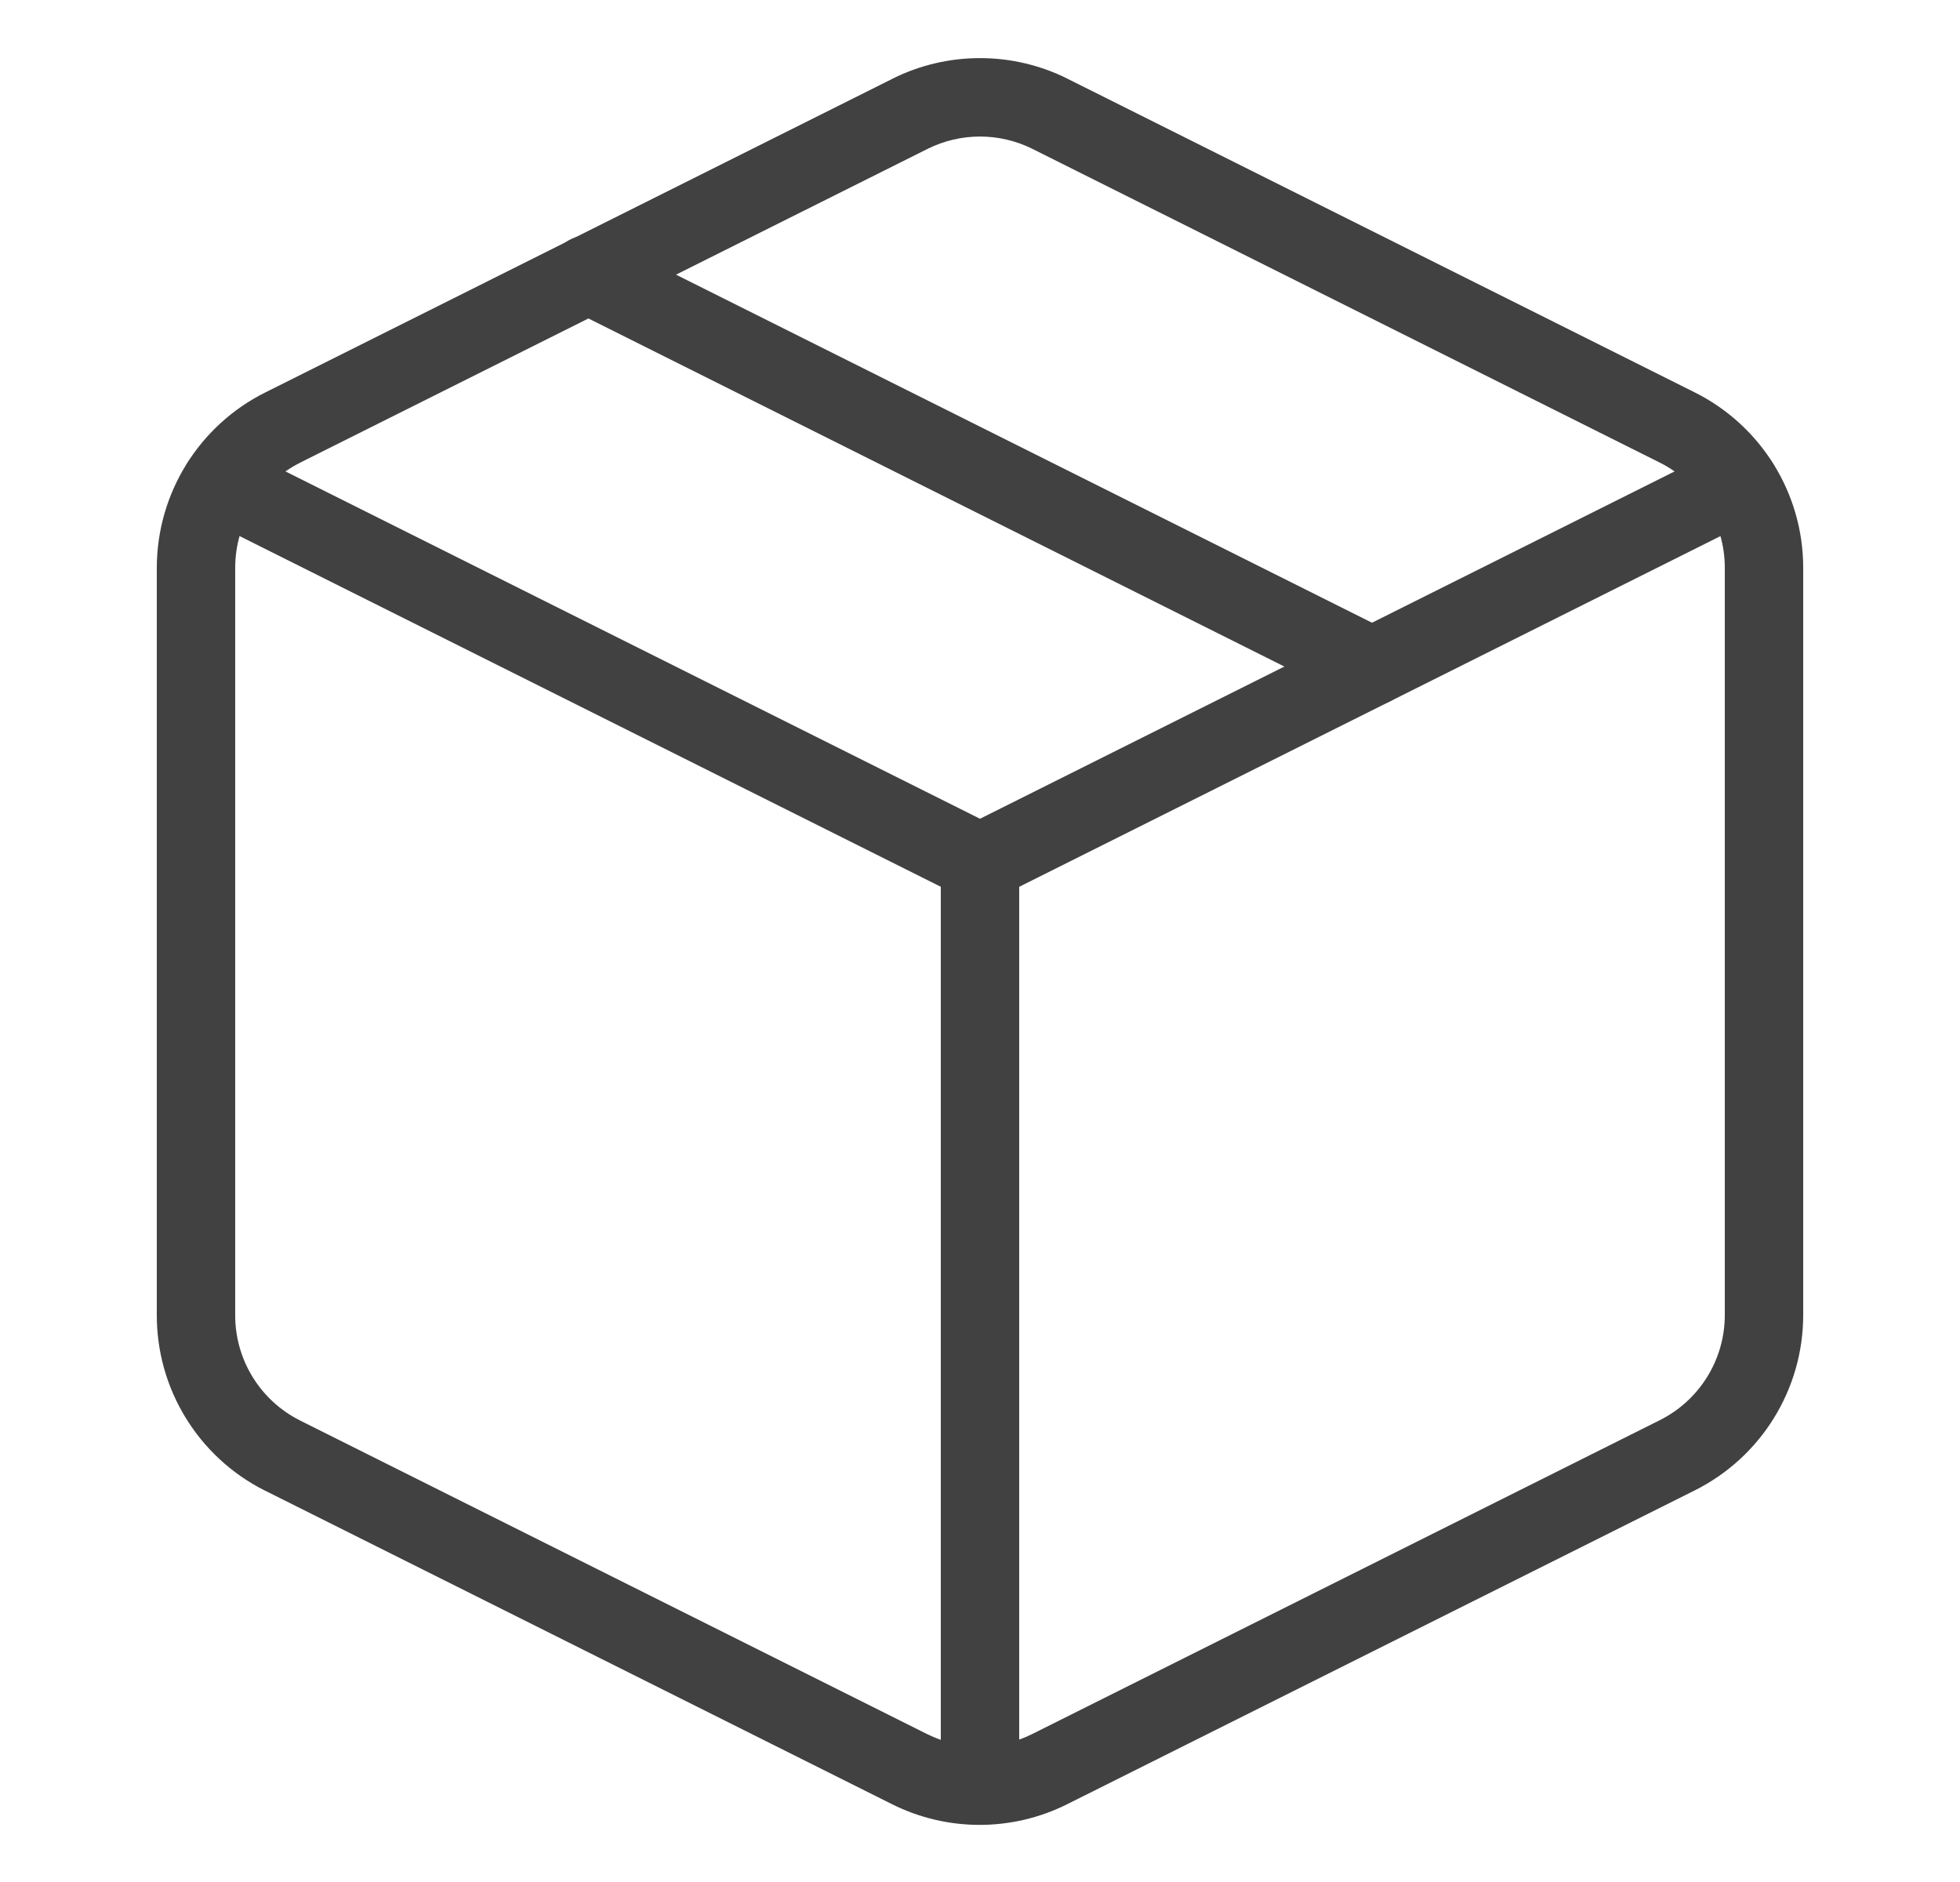 <svg width="25" height="24" viewBox="0 0 25 24" fill="none" xmlns="http://www.w3.org/2000/svg">
<path fill-rule="evenodd" clip-rule="evenodd" d="M11.832 1.898C11.832 1.898 11.833 1.898 11.832 1.898L3.834 5.897L3.833 5.898C3.323 6.151 3 6.671 3 7.24V16.764C2.996 17.334 3.315 17.856 3.824 18.113C3.824 18.113 3.824 18.113 3.824 18.113L11.824 22.113C12.246 22.324 12.744 22.324 13.166 22.113L21.166 18.113L21.168 18.112C21.677 17.859 22 17.339 22 16.77V7.24C22 6.671 21.677 6.151 21.168 5.898L21.166 5.897L13.168 1.898C13.167 1.898 13.168 1.898 13.168 1.898C12.747 1.689 12.253 1.689 11.832 1.898ZM11.387 1.002C12.088 0.654 12.912 0.654 13.613 1.002L13.614 1.003L21.613 5.002C21.613 5.002 21.612 5.002 21.613 5.002C22.462 5.425 23 6.291 23 7.24V16.77C23 17.719 22.462 18.585 21.613 19.008C21.613 19.008 21.613 19.008 21.613 19.008L13.614 23.007C13.614 23.007 13.614 23.007 13.614 23.007C12.91 23.36 12.081 23.36 11.376 23.007C11.376 23.007 11.377 23.007 11.376 23.007L3.376 19.007L3.375 19.007C2.527 18.579 1.994 17.708 2 16.759V7.24C2.001 6.292 2.538 5.425 3.387 5.003C3.387 5.003 3.387 5.003 3.387 5.003L11.386 1.003L11.387 1.002Z" fill="#414141"/>
<path fill-rule="evenodd" clip-rule="evenodd" d="M2.373 5.937C2.497 5.69 2.797 5.59 3.044 5.713L12.5 10.441L21.957 5.713C22.204 5.59 22.504 5.69 22.628 5.937C22.751 6.184 22.651 6.484 22.404 6.607L12.724 11.447C12.583 11.518 12.418 11.518 12.277 11.447L2.597 6.607C2.35 6.484 2.25 6.184 2.373 5.937Z" fill="#414141"/>
<path fill-rule="evenodd" clip-rule="evenodd" d="M12.5 10.5C12.776 10.5 13 10.724 13 11V22.76C13 23.036 12.776 23.26 12.5 23.26C12.224 23.26 12 23.036 12 22.76V11C12 10.724 12.224 10.5 12.5 10.5Z" fill="#414141"/>
<path fill-rule="evenodd" clip-rule="evenodd" d="M7.053 3.276C7.176 3.03 7.477 2.929 7.724 3.053L17.724 8.053C17.971 8.176 18.071 8.477 17.947 8.724C17.824 8.971 17.523 9.071 17.276 8.947L7.277 3.947C7.03 3.824 6.929 3.523 7.053 3.276Z" fill="#414141"/>
</svg>
